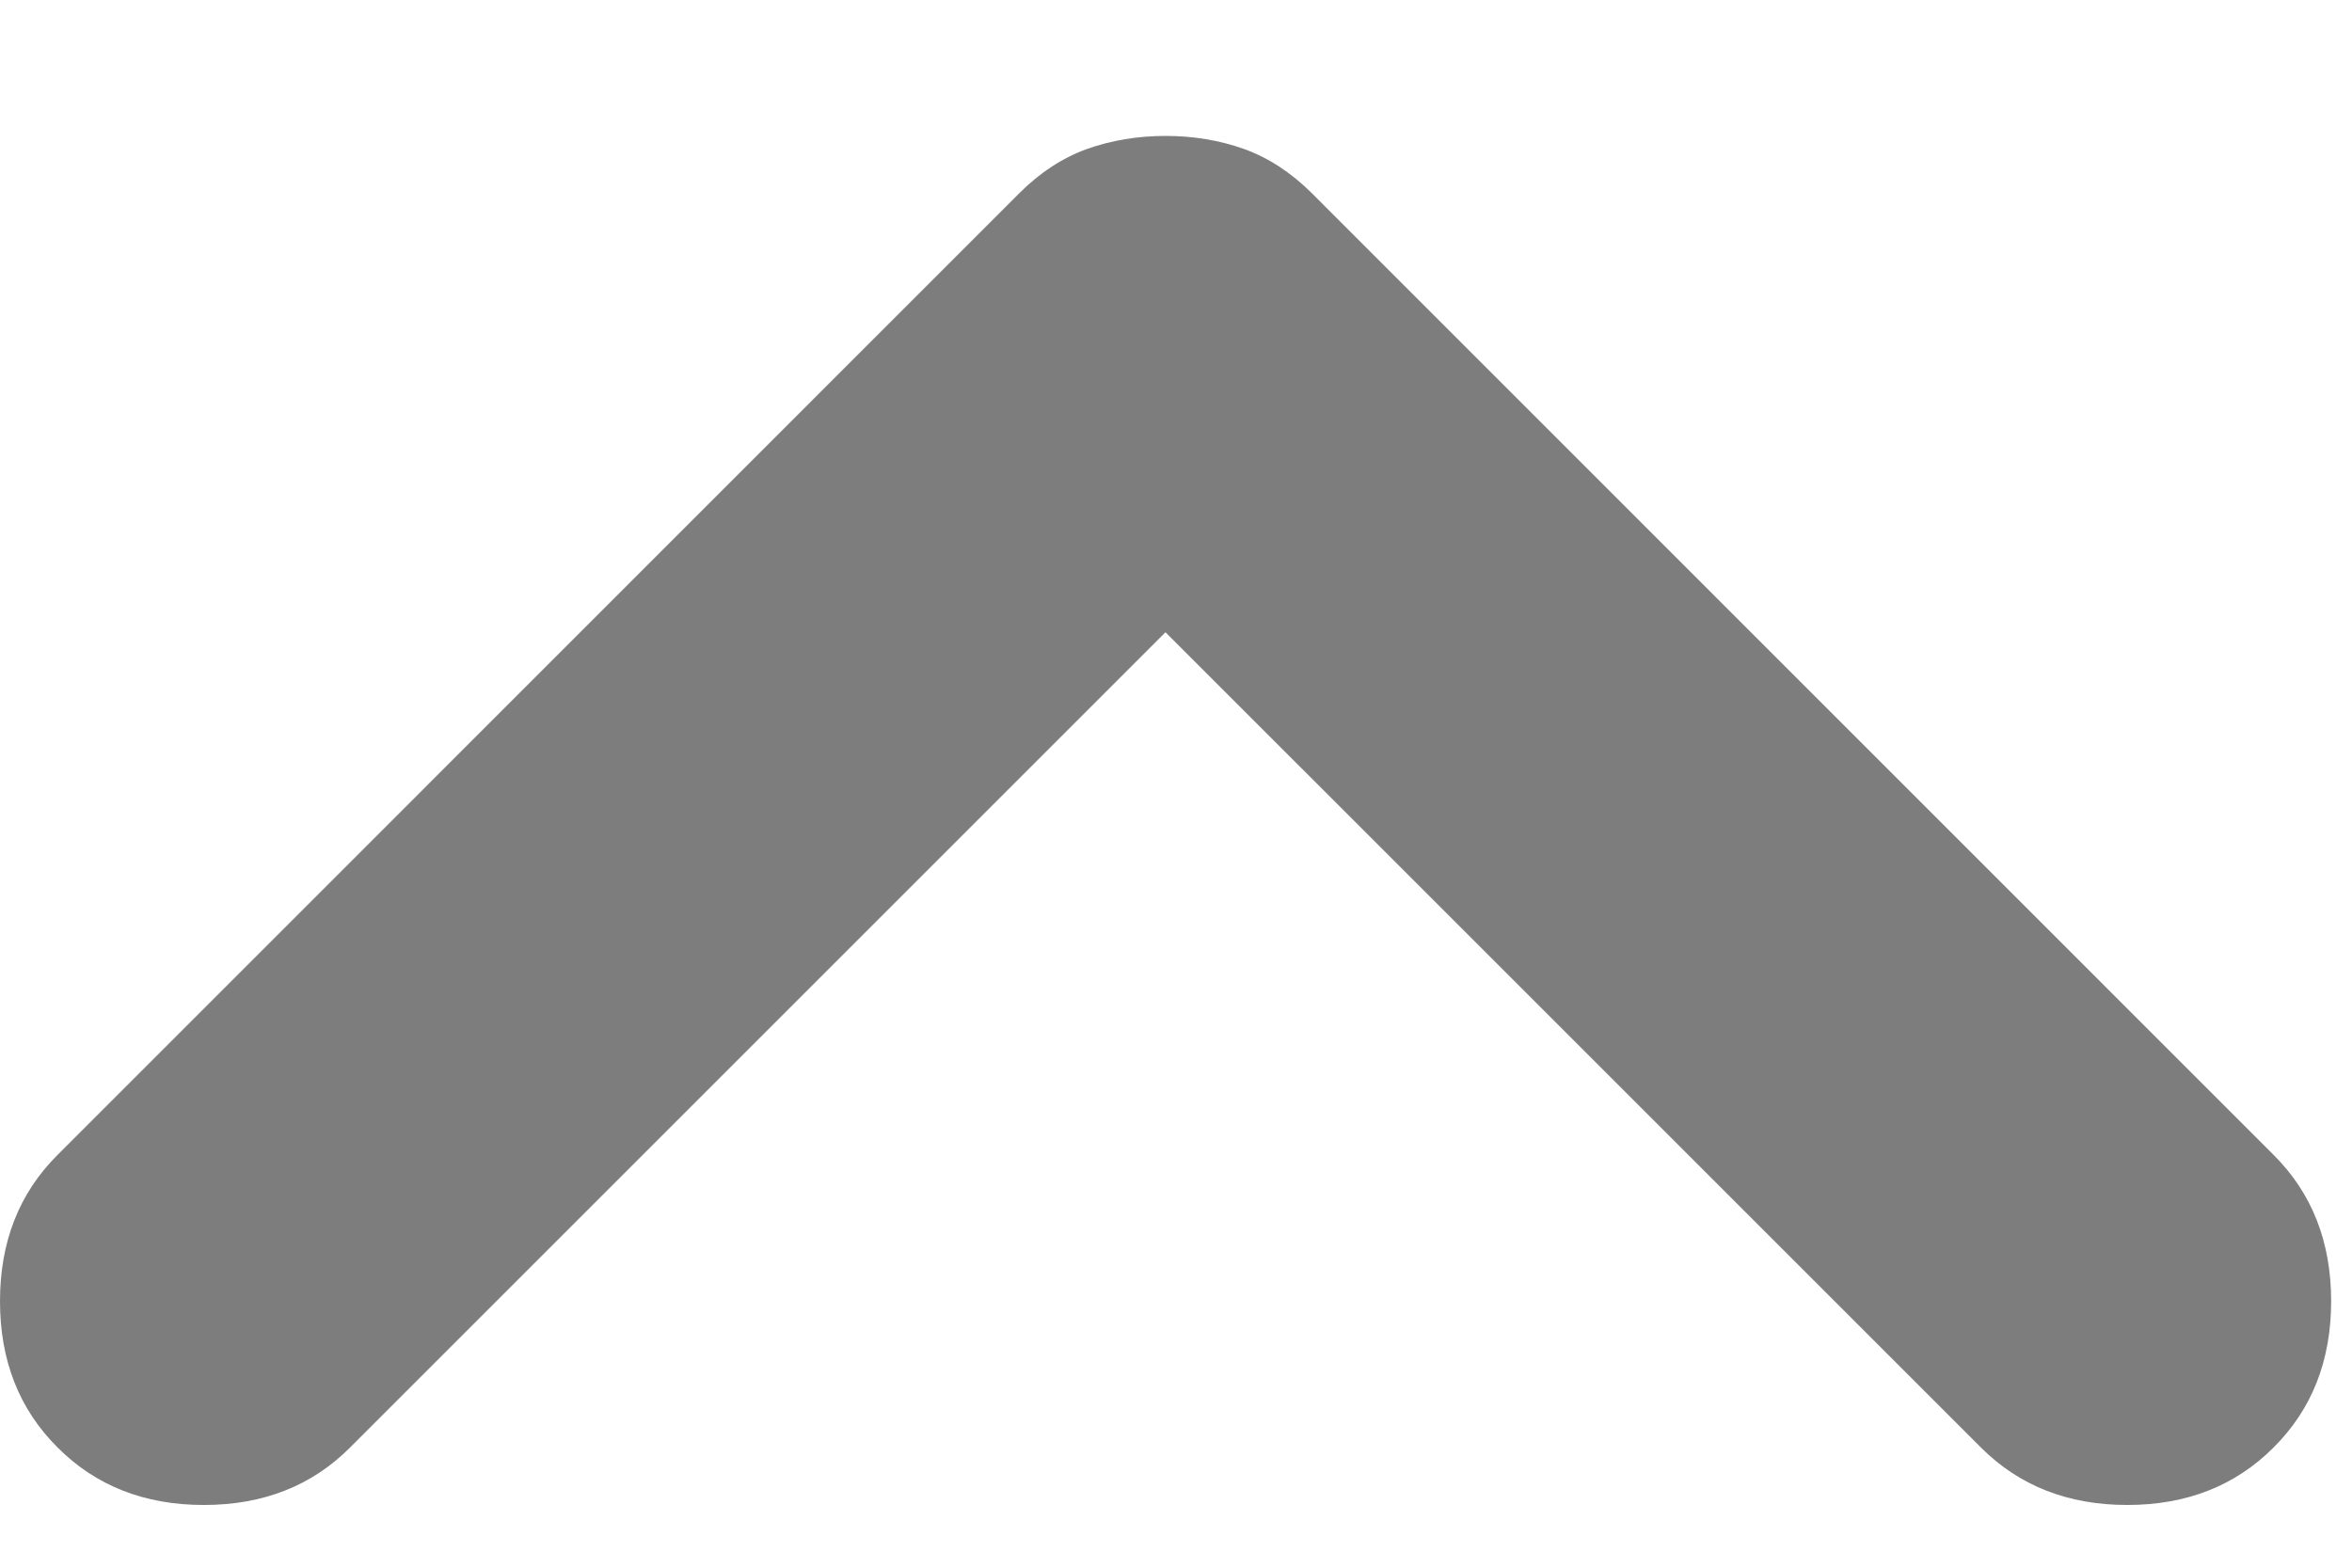 <svg width="15" height="10" viewBox="0 0 15 10" fill="none" xmlns="http://www.w3.org/2000/svg">
<path d="M7.433 0.867C7.611 0.867 7.778 0.895 7.933 0.95C8.089 1.006 8.233 1.1 8.367 1.233L14.5 7.367C14.745 7.611 14.867 7.922 14.867 8.3C14.867 8.678 14.745 8.989 14.5 9.233C14.256 9.478 13.944 9.6 13.567 9.6C13.189 9.6 12.878 9.478 12.633 9.233L7.433 4.033L2.233 9.233C1.989 9.478 1.678 9.6 1.3 9.6C0.922 9.6 0.611 9.478 0.367 9.233C0.122 8.989 3.18573e-05 8.678 3.18904e-05 8.3C3.19234e-05 7.922 0.122 7.611 0.367 7.367L6.5 1.233C6.633 1.1 6.778 1.006 6.933 0.95C7.089 0.895 7.256 0.867 7.433 0.867Z" fill="#7D7D7D"/>
</svg>
